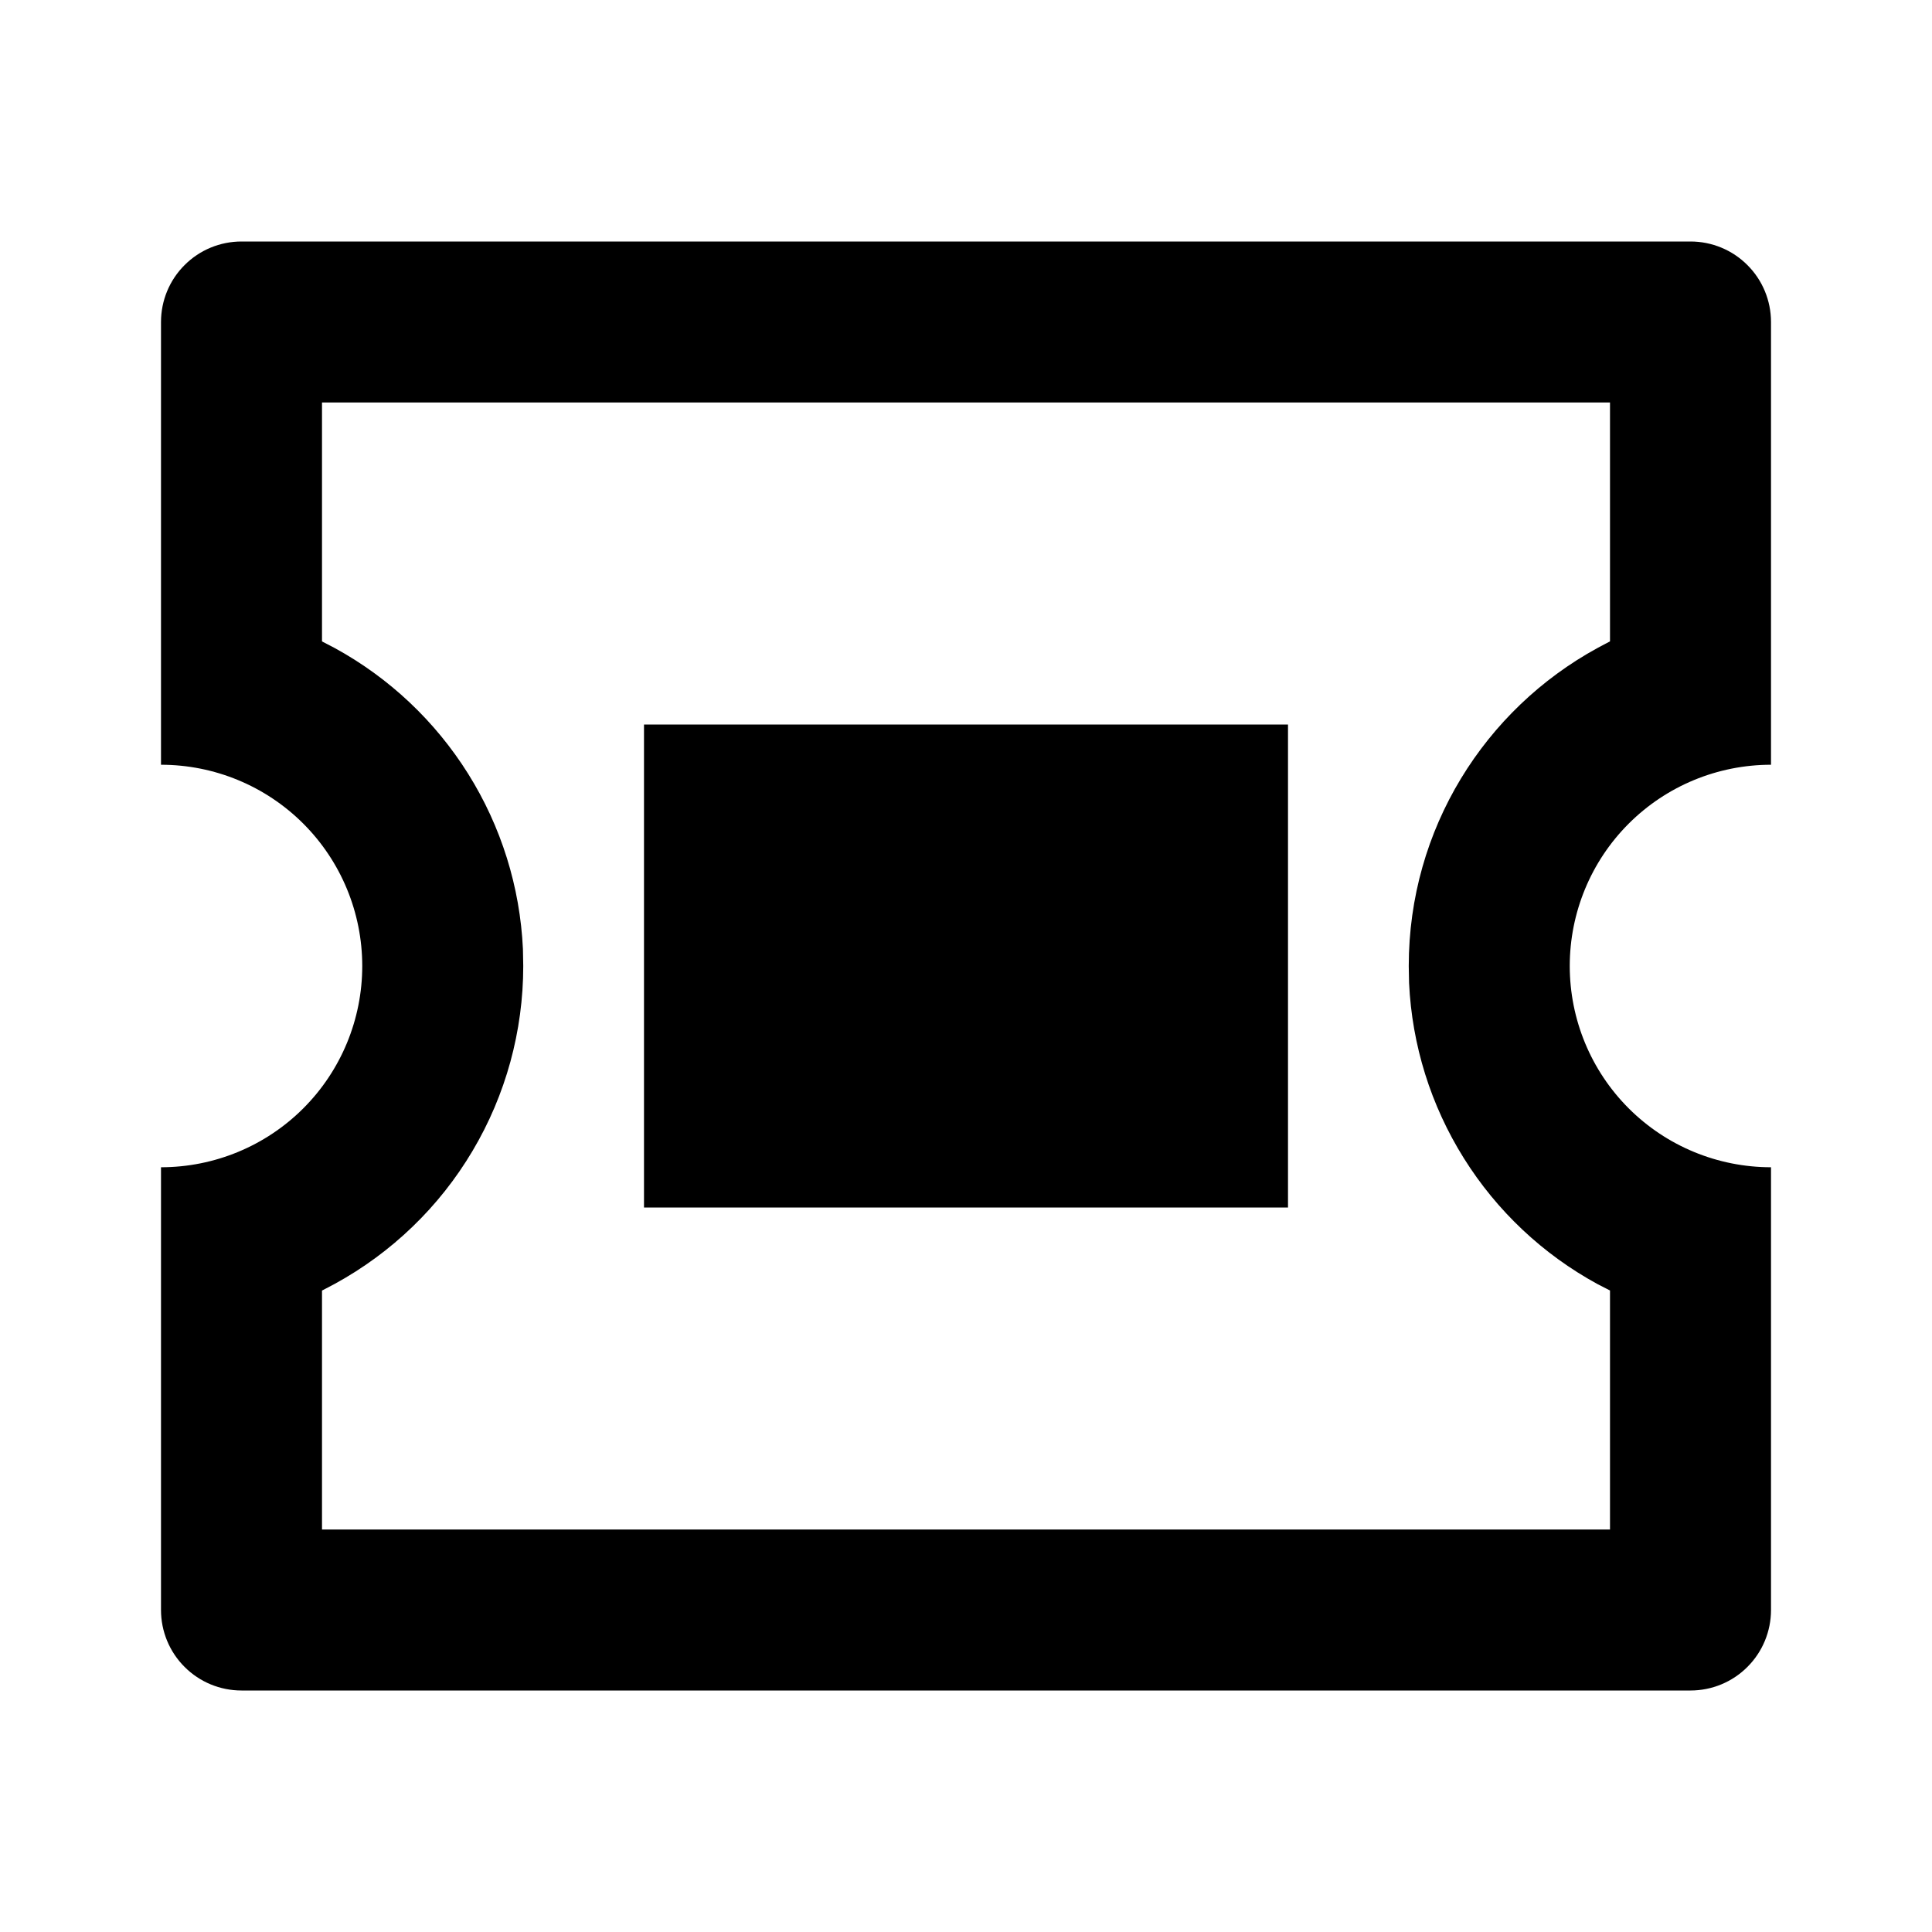 <svg width="24" height="24" viewBox="0 0 24 24"  xmlns="http://www.w3.org/2000/svg">
<g id="ticket-2-line" clip-path="url(#clip0_8_3198)">
<g id="Group">
<path id="Vector" d="M21 3C21.265 3 21.52 3.105 21.707 3.293C21.895 3.48 22 3.735 22 4V9.5C21.337 9.5 20.701 9.763 20.232 10.232C19.763 10.701 19.5 11.337 19.5 12C19.5 12.663 19.763 13.299 20.232 13.768C20.701 14.237 21.337 14.5 22 14.5V20C22 20.265 21.895 20.52 21.707 20.707C21.52 20.895 21.265 21 21 21H3C2.735 21 2.48 20.895 2.293 20.707C2.105 20.52 2 20.265 2 20V14.5C2.663 14.5 3.299 14.237 3.768 13.768C4.237 13.299 4.5 12.663 4.5 12C4.5 11.337 4.237 10.701 3.768 10.232C3.299 9.763 2.663 9.5 2 9.5V4C2 3.735 2.105 3.48 2.293 3.293C2.48 3.105 2.735 3 3 3H21ZM20 5H4V7.968L4.156 8.049C4.834 8.419 5.406 8.958 5.816 9.613C6.226 10.268 6.46 11.017 6.496 11.789L6.5 12C6.5 12.808 6.283 13.602 5.87 14.297C5.458 14.992 4.865 15.563 4.156 15.95L4 16.032V19H20V16.031L19.844 15.951C19.166 15.581 18.594 15.043 18.184 14.387C17.774 13.732 17.54 12.983 17.504 12.211L17.5 12C17.5 10.296 18.447 8.813 19.844 8.05L20 7.967V5ZM16 9V15H8V9H16Z" />
</g>
</g>
<defs>
<clipPath id="clip0_8_3198">
<rect width="24" height="24" fill="white"/>
</clipPath>
</defs>
</svg>
